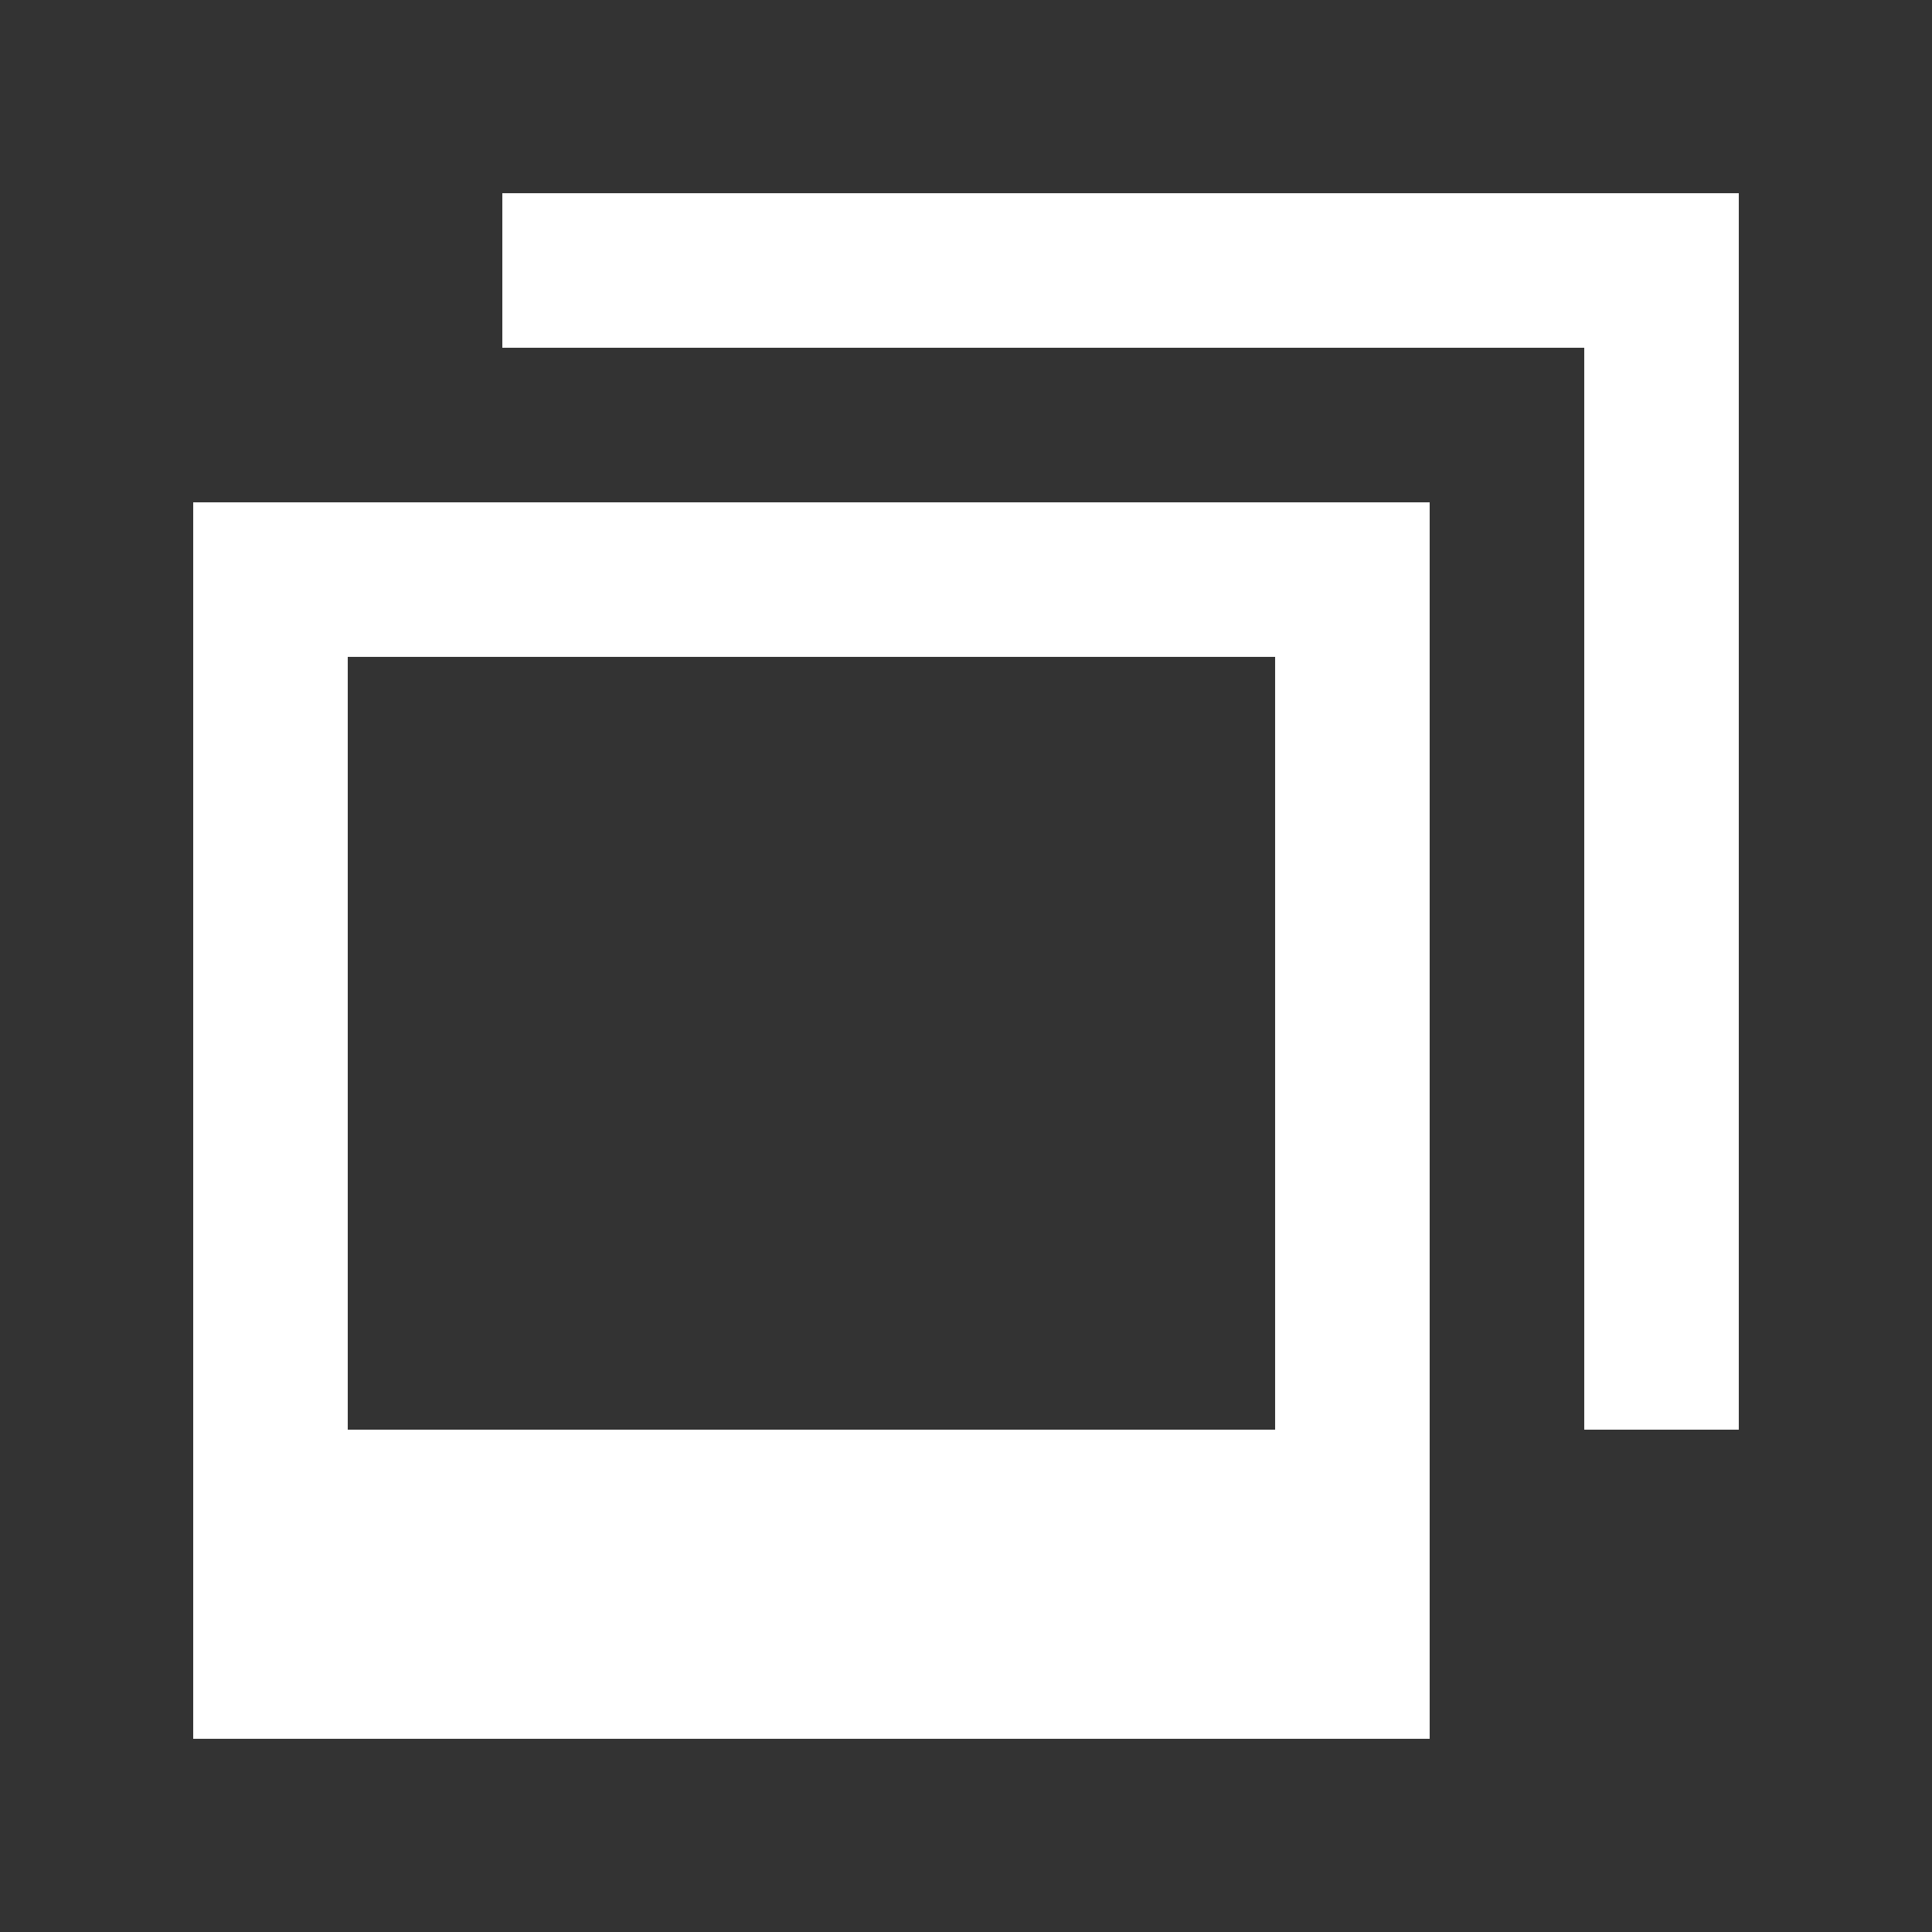 <!-- Generated by IcoMoon.io -->
<svg version="1.1" xmlns="http://www.w3.org/2000/svg" width="40" height="40" viewBox="0 0 40 40">
<rect x="0" y="0" width="40" height="40" fill="#333333" stroke="none"/>
<title>mp-images-</title>
<path fill="#fff" d="M7.2 29.6v-16h19.2v16h-19.2zM4 36h25.6v-25.6h-25.6v25.6zM36 4v25.6h-3.2v-22.4h-22.4v-3.2h25.6z"></path>
</svg>
